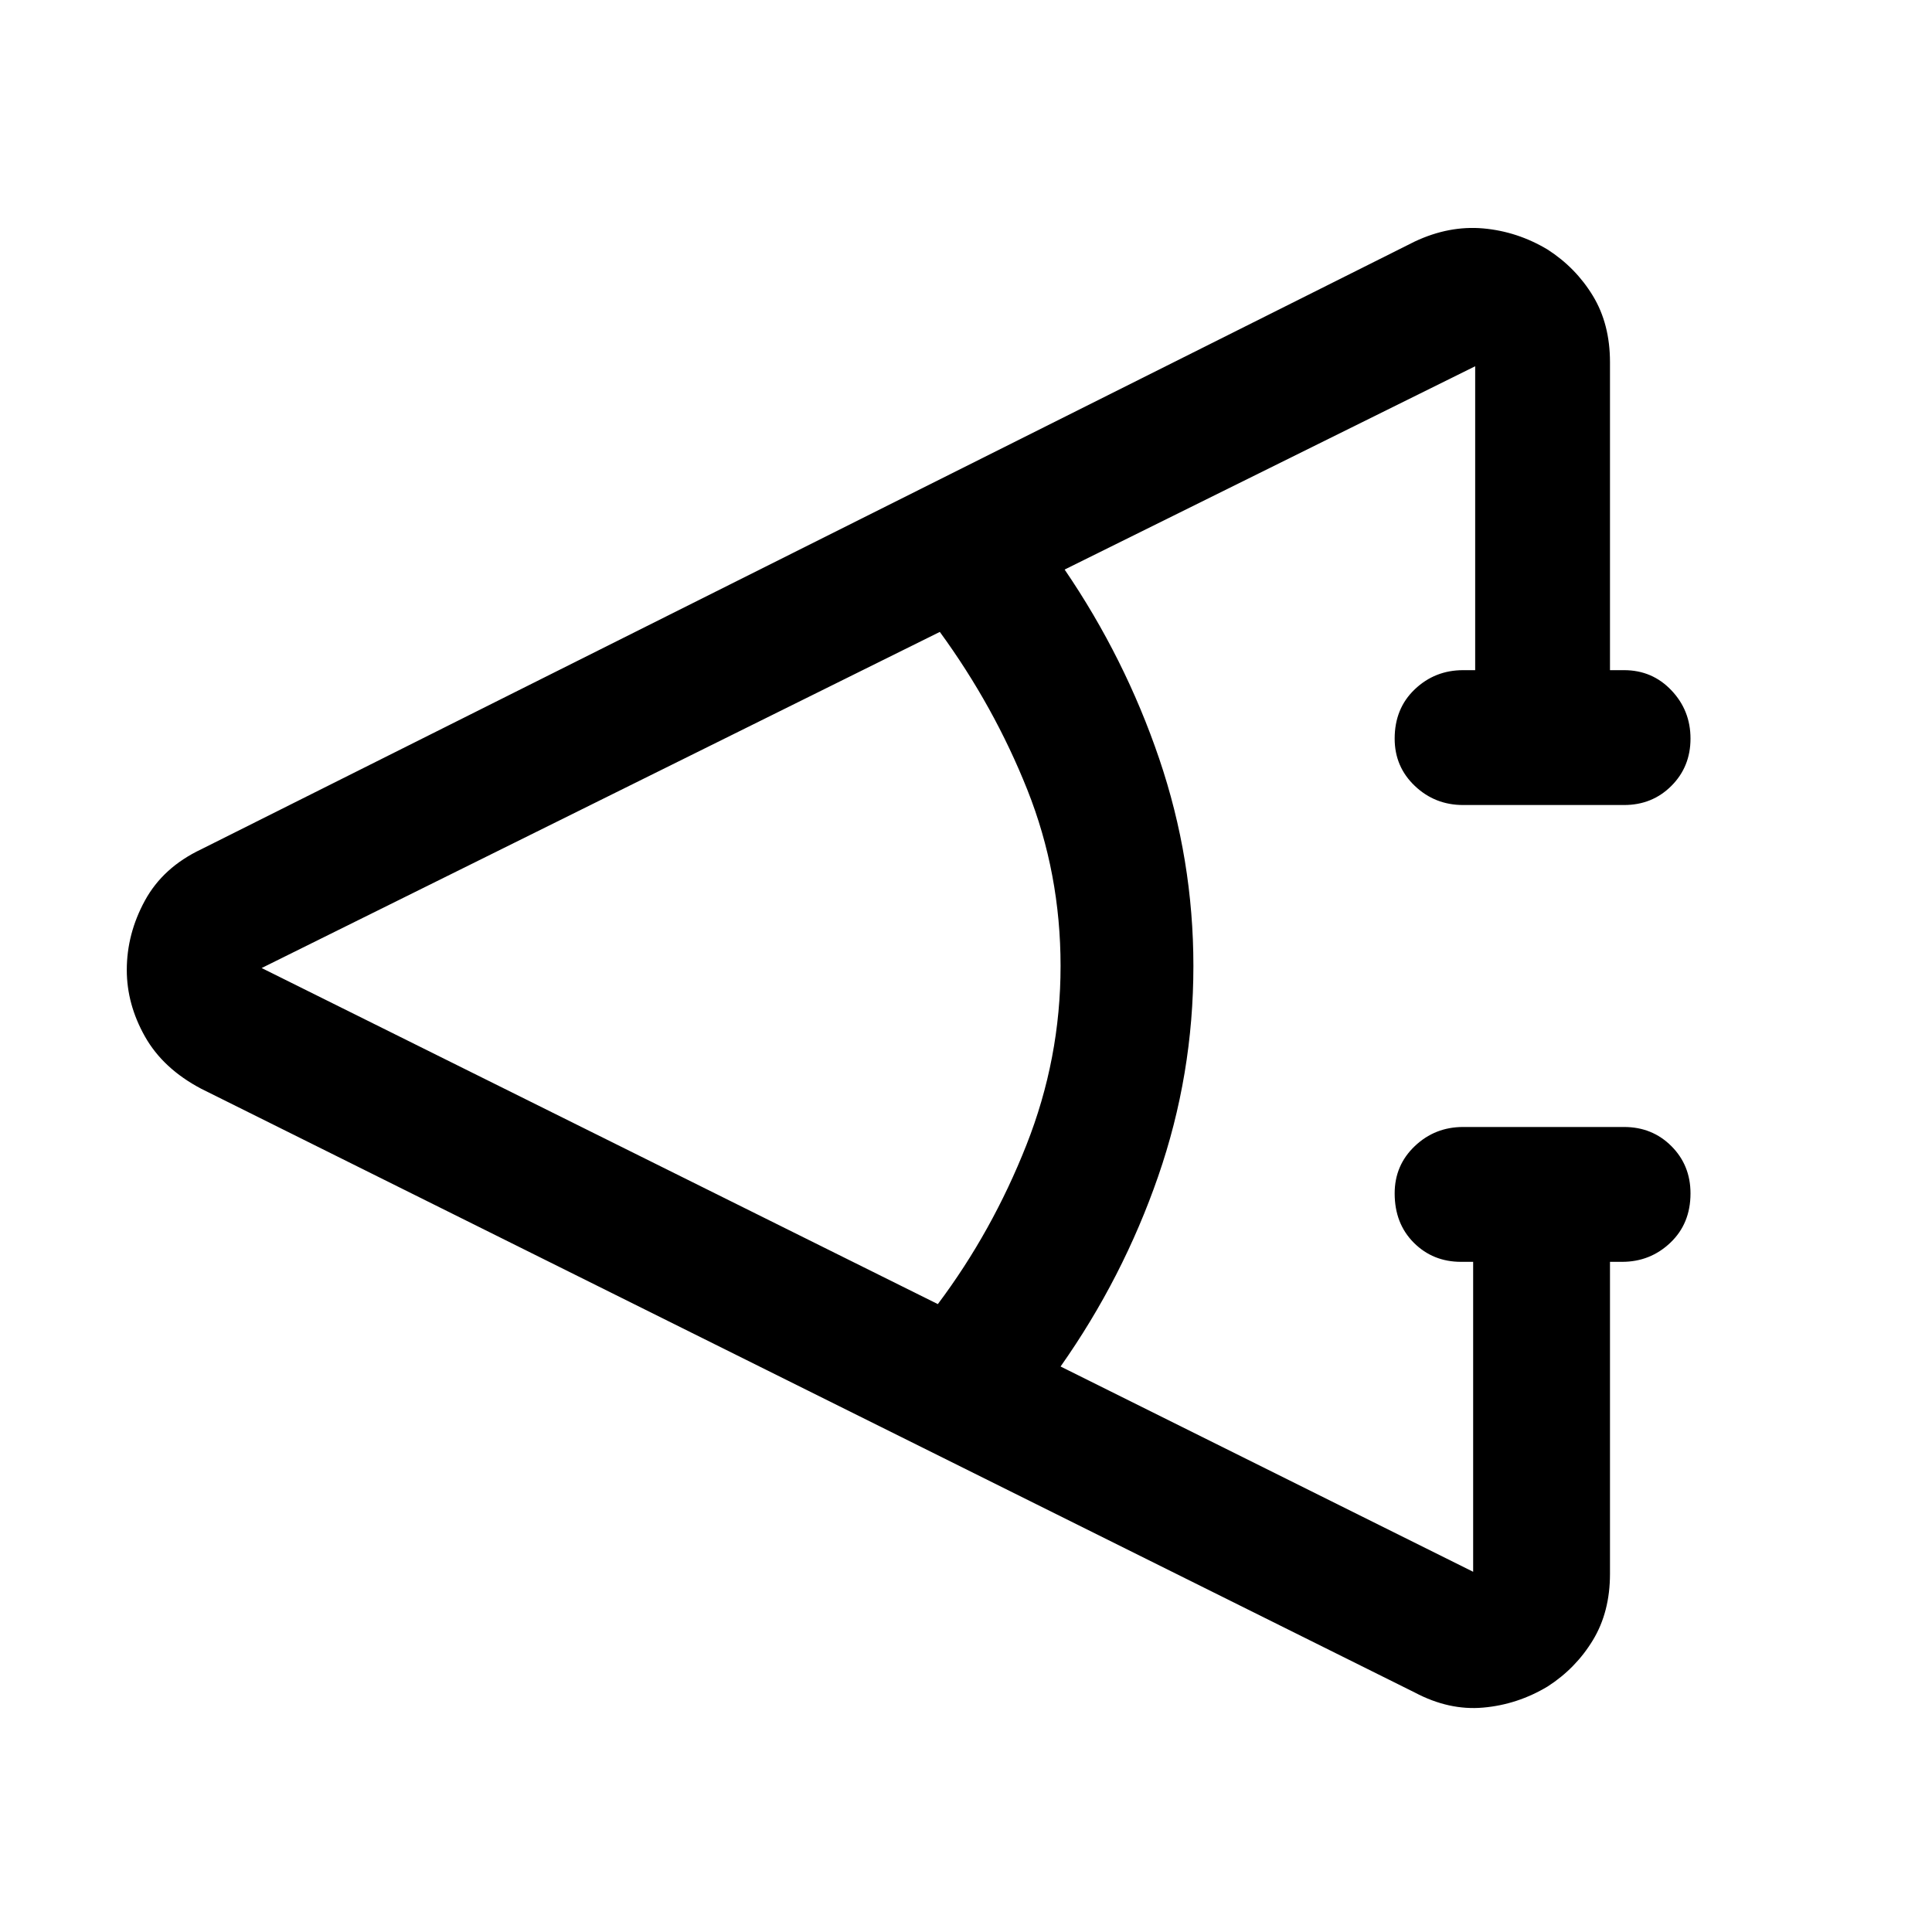 <svg xmlns="http://www.w3.org/2000/svg" height="40" width="40"><path d="m29.292 35.042-25.125-12.5Q3.375 22.125 3 21.458q-.375-.666-.375-1.375 0-.75.375-1.437.375-.688 1.167-1.063L29.292 5q.708-.333 1.416-.271.709.063 1.334.438.583.375.937.958.354.583.354 1.375v6.375h.292q.583 0 .979.417.396.416.396 1 0 .583-.396.979t-.979.396h-3.333q-.584 0-1-.396-.417-.396-.417-.979 0-.625.417-1.021.416-.396 1-.396h.25V7.583l-8.5 4.209q1.25 1.833 1.958 3.916.708 2.084.708 4.292 0 2.25-.729 4.354t-2.021 3.938l8.542 4.25v-6.417h-.25q-.583 0-.979-.396t-.396-1.021q0-.583.417-.979.416-.396 1-.396h3.333q.583 0 .979.396t.396.979q0 .625-.417 1.021-.416.396-1 .396h-.25v6.458q0 .792-.354 1.375-.354.584-.937.959-.625.375-1.334.437-.708.063-1.416-.312ZM19.417 27q1.125-1.5 1.833-3.292.708-1.791.708-3.708 0-1.917-.687-3.646-.688-1.729-1.813-3.271L5.417 20.042Z"/></svg>